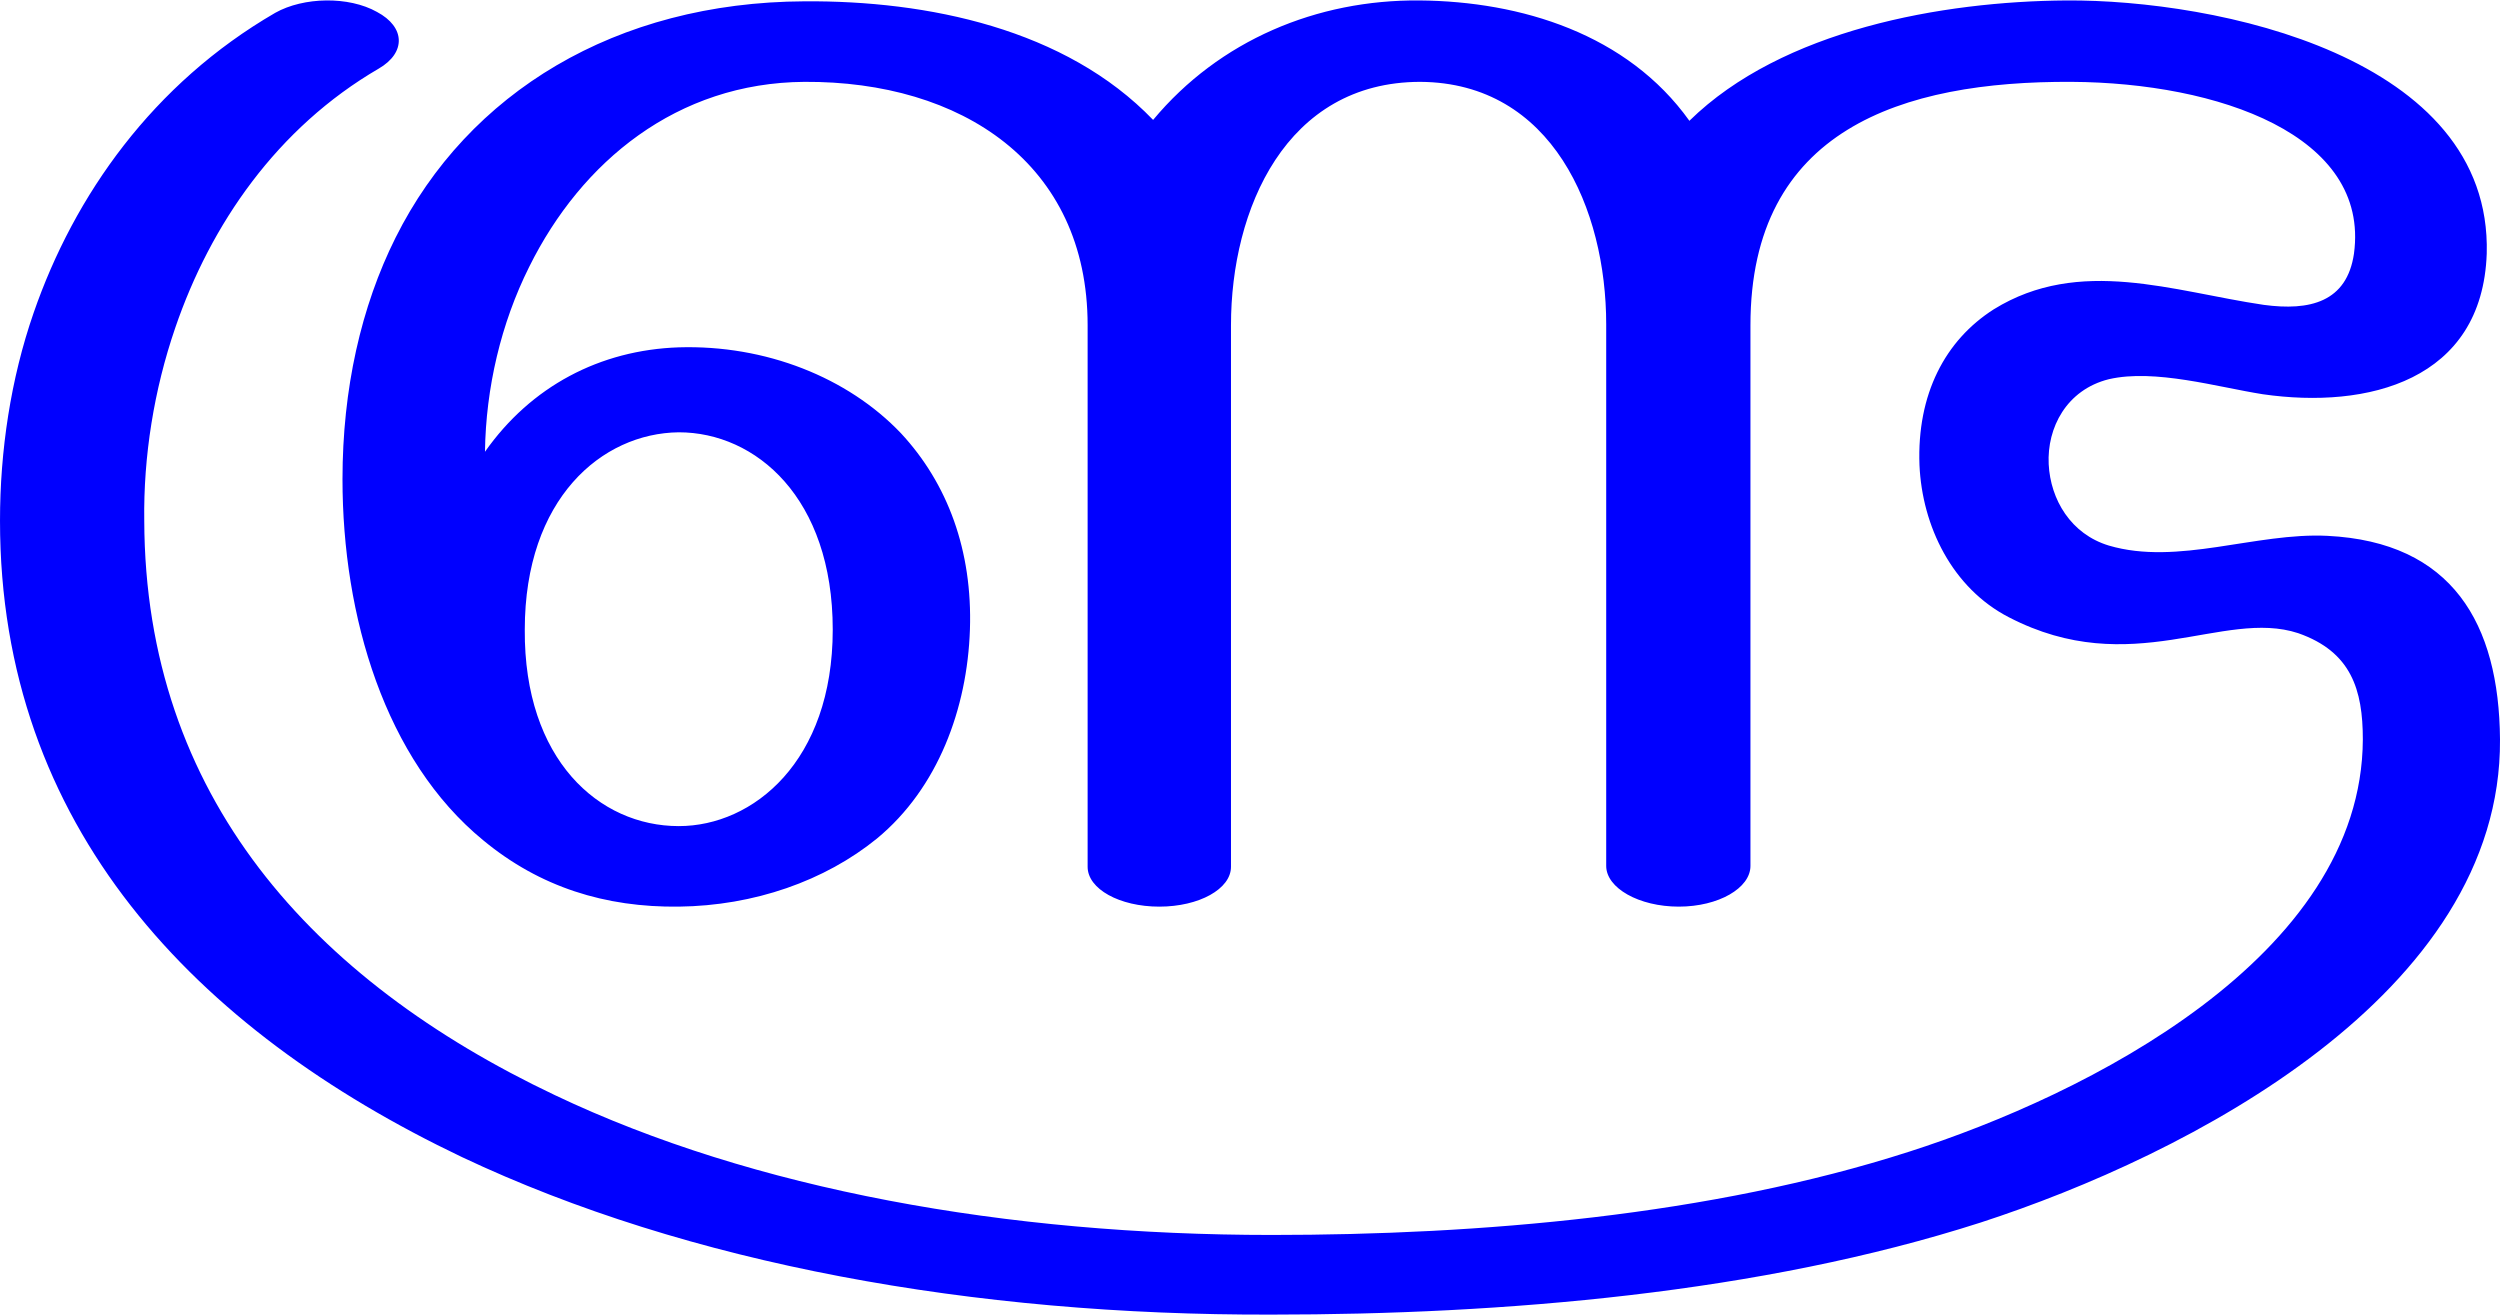 <?xml version="1.0" encoding="UTF-8"?>
<!DOCTYPE svg PUBLIC "-//W3C//DTD SVG 1.1//EN" "http://www.w3.org/Graphics/SVG/1.1/DTD/svg11.dtd">
<!-- Creator: CorelDRAW X8 -->
<svg xmlns="http://www.w3.org/2000/svg" xml:space="preserve" width="2825px" height="1486px" version="1.1" style="shape-rendering:geometricPrecision; text-rendering:geometricPrecision; image-rendering:optimizeQuality; fill-rule:evenodd; clip-rule:evenodd"
viewBox="0 0 2825 1485"
 xmlns:xlink="http://www.w3.org/1999/xlink">
 <defs>
  <style type="text/css">
   <![CDATA[
    .fil0 {fill:blue;fill-rule:nonzero}
   ]]>
  </style>
 </defs>
 <g id="Layer_x0020_1">
  <path class="fil0" d="M2630 605c141,7 194,99 195,230 2,288 -353,470 -587,546 -249,80 -540,104 -801,104 -337,1 -659,-57 -915,-178 -302,-144 -522,-374 -522,-719 0,-79 12,-160 38,-235 46,-133 135,-259 273,-339 32,-18 83,-19 115,-1 32,17 33,46 2,64 -115,67 -190,176 -230,293 -24,70 -36,145 -35,218 1,311 190,519 464,649 225,107 511,158 810,158 235,0 496,-22 720,-94 200,-64 512,-220 513,-466 0,-56 -13,-99 -73,-120 -85,-28 -188,54 -327,-18 -64,-33 -98,-103 -101,-172 -3,-80 29,-141 84,-176 97,-60 203,-20 305,-5 52,7 94,-3 102,-58 18,-134 -154,-193 -319,-194 -192,-1 -363,54 -363,275l0 611c0,25 -36,46 -81,46 -45,0 -82,-21 -82,-46l0 -612c0,-130 -61,-273 -210,-274 -152,0 -214,144 -214,275l0 612c0,25 -36,45 -81,45 -45,0 -81,-20 -81,-45l0 -612c0,-183 -143,-276 -320,-275 -144,1 -252,90 -311,209 -32,64 -49,137 -50,209 52,-74 130,-115 219,-118 98,-3 191,34 251,97 53,57 81,133 78,222 -3,89 -36,179 -105,236 -59,48 -139,76 -224,77 -83,1 -157,-22 -221,-75 -111,-91 -159,-253 -159,-408 0,-102 21,-195 60,-273 82,-164 249,-266 462,-267 139,-1 295,31 394,134 75,-90 185,-136 301,-135 115,1 235,38 305,136 105,-103 286,-135 426,-136 169,-1 481,63 475,286 -5,144 -135,176 -253,159 -51,-8 -122,-29 -174,-17 -48,12 -70,55 -68,96 2,40 25,79 68,92 78,23 166,-15 247,-11zm-2037 106c-1,147 84,222 174,222 84,0 174,-73 174,-222 0,-149 -87,-223 -174,-223 -87,1 -174,75 -174,223z"/>
 </g>
</svg>
